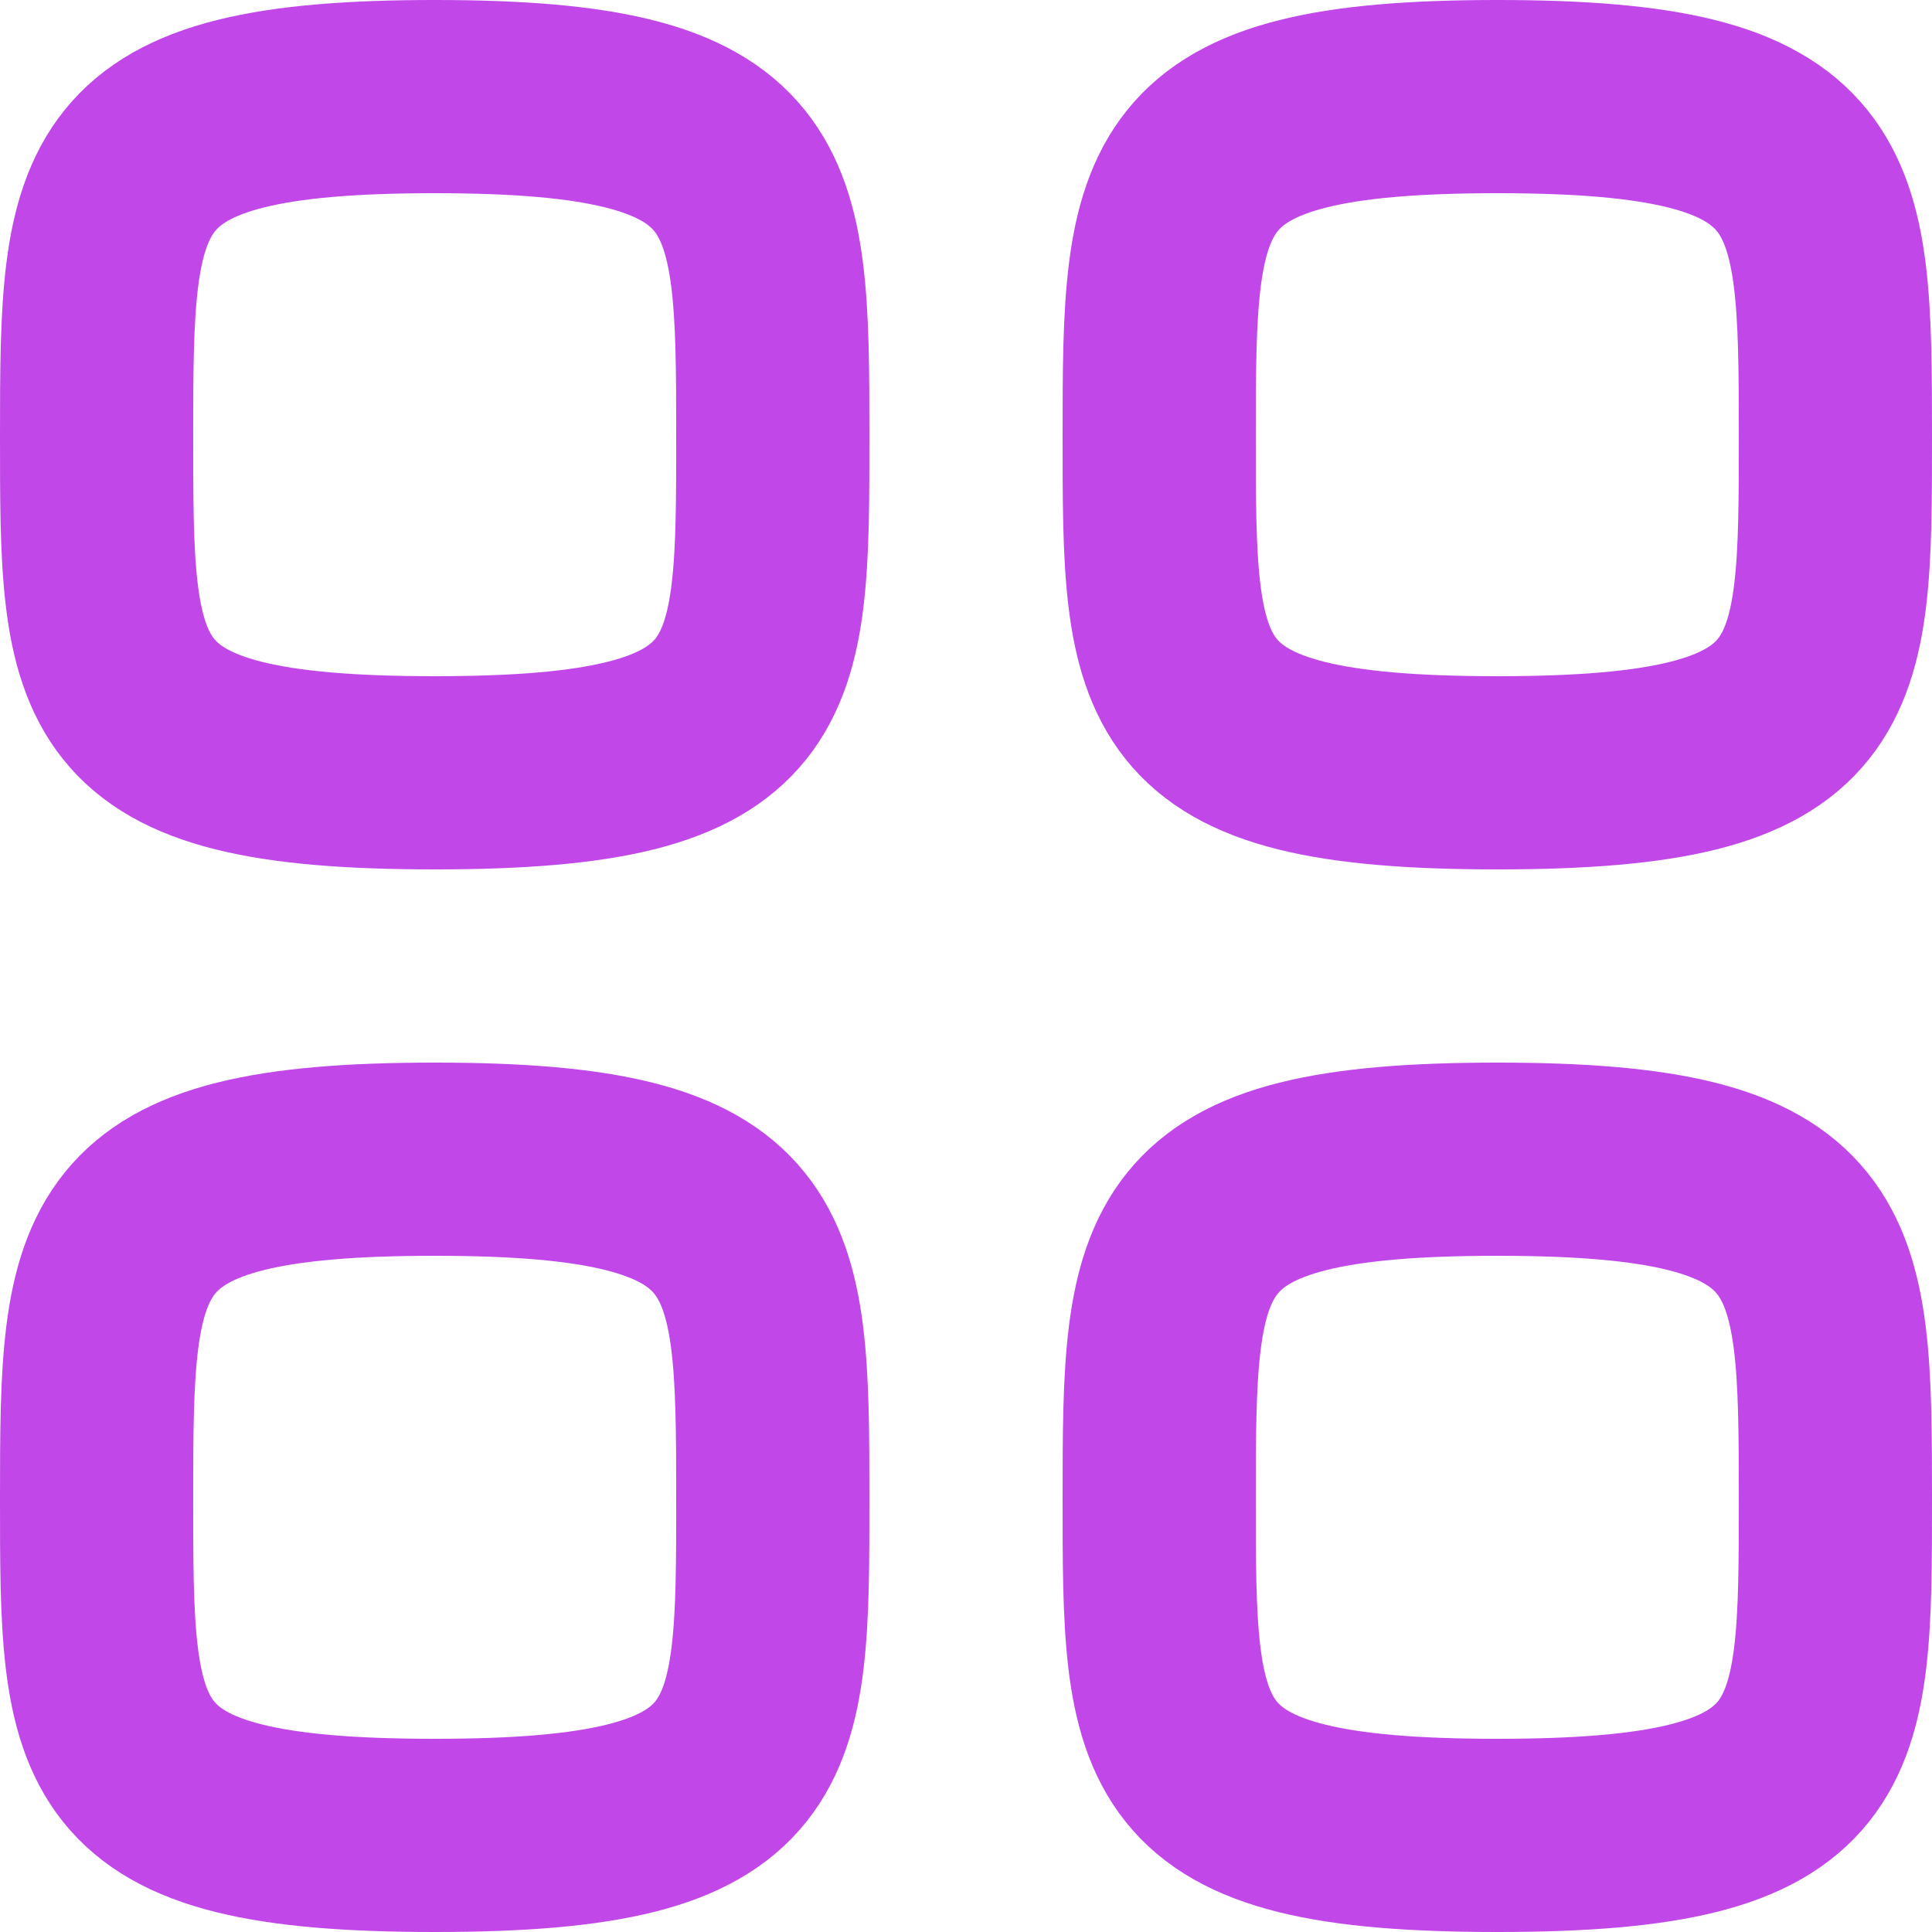 <svg width="20" height="20" viewBox="0 0 20 20" fill="none" xmlns="http://www.w3.org/2000/svg">
<path fill-rule="evenodd" clip-rule="evenodd" d="M1 4.5C1 1.875 1.028 1 4.5 1C7.972 1 8 1.875 8 4.5C8 7.125 8.011 8 4.5 8C0.989 8 1 7.125 1 4.5Z" stroke="#C147E9" stroke-width="2" stroke-linecap="round" stroke-linejoin="round"/>
<path fill-rule="evenodd" clip-rule="evenodd" d="M12 4.5C12 1.875 12.028 1 15.5 1C18.972 1 19 1.875 19 4.5C19 7.125 19.011 8 15.5 8C11.989 8 12 7.125 12 4.5Z" stroke="#C147E9" stroke-width="2" stroke-linecap="round" stroke-linejoin="round"/>
<path fill-rule="evenodd" clip-rule="evenodd" d="M1 15.5C1 12.875 1.028 12 4.5 12C7.972 12 8 12.875 8 15.5C8 18.125 8.011 19 4.5 19C0.989 19 1 18.125 1 15.5Z" stroke="#C147E9" stroke-width="2" stroke-linecap="round" stroke-linejoin="round"/>
<path fill-rule="evenodd" clip-rule="evenodd" d="M12 15.5C12 12.875 12.028 12 15.5 12C18.972 12 19 12.875 19 15.5C19 18.125 19.011 19 15.5 19C11.989 19 12 18.125 12 15.5Z" stroke="#C147E9" stroke-width="2" stroke-linecap="round" stroke-linejoin="round"/>
</svg>
